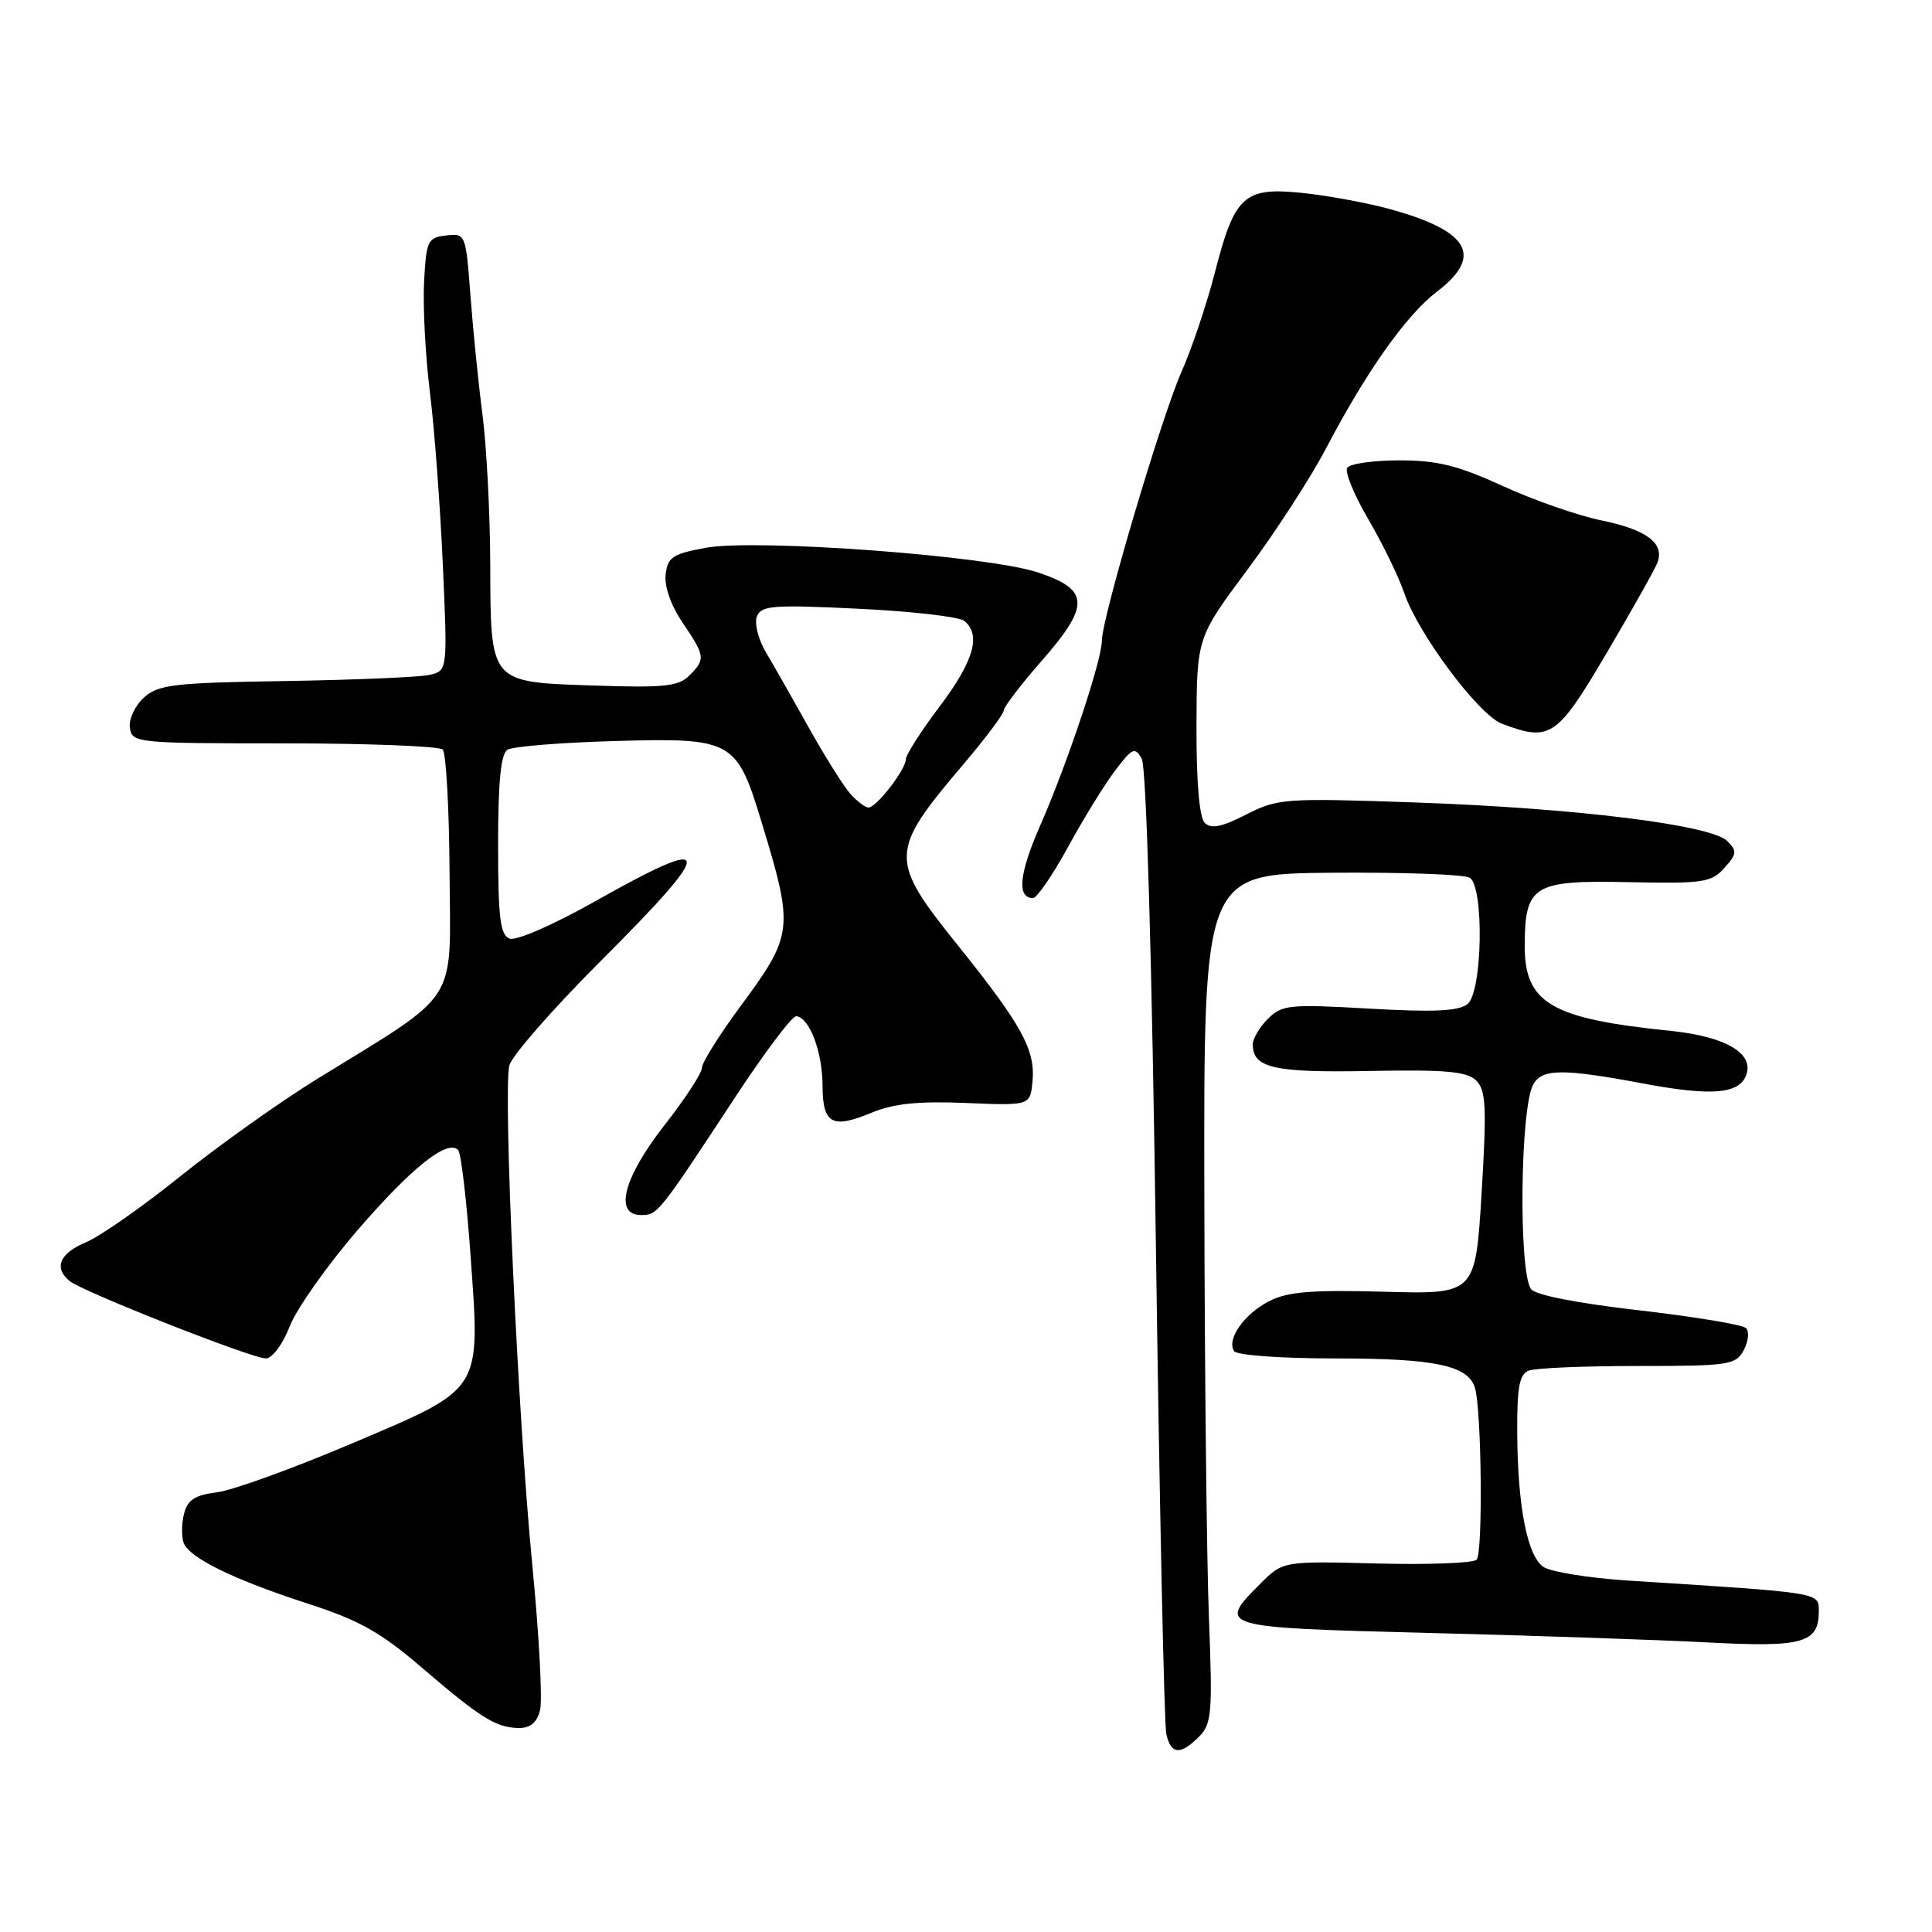 <?xml version="1.0" encoding="UTF-8" standalone="no"?>
<!DOCTYPE svg PUBLIC "-//W3C//DTD SVG 1.1//EN" "http://www.w3.org/Graphics/SVG/1.1/DTD/svg11.dtd" >
<svg xmlns="http://www.w3.org/2000/svg" xmlns:xlink="http://www.w3.org/1999/xlink" version="1.1" viewBox="0 0 256 256">
 <g >
 <path fill="currentColor"
d=" M 158.87 230.13 C 160.56 228.44 160.68 227.02 160.19 214.38 C 159.89 206.75 159.62 181.44 159.58 158.14 C 159.50 115.79 159.50 115.79 176.50 115.64 C 185.85 115.57 194.06 115.86 194.75 116.31 C 196.67 117.55 196.43 131.40 194.47 133.03 C 193.31 133.98 190.08 134.14 181.47 133.65 C 170.85 133.04 169.86 133.14 168.00 135.00 C 166.90 136.10 166.00 137.62 166.00 138.38 C 166.00 141.52 168.76 142.15 181.49 141.91 C 191.65 141.72 194.39 141.97 195.62 143.19 C 196.90 144.48 197.01 146.71 196.32 158.10 C 195.50 171.50 195.50 171.50 183.37 171.16 C 173.72 170.90 170.60 171.16 168.15 172.42 C 164.84 174.14 162.53 177.42 163.51 179.02 C 163.86 179.58 169.68 180.00 177.01 180.00 C 190.18 180.00 194.55 180.93 195.44 183.90 C 196.32 186.86 196.51 205.82 195.66 206.67 C 195.20 207.12 189.24 207.35 182.41 207.17 C 170.00 206.85 170.00 206.85 167.00 209.85 C 161.24 215.61 161.43 215.66 189.25 216.37 C 203.14 216.72 219.79 217.29 226.25 217.63 C 238.95 218.30 241.00 217.72 241.00 213.48 C 241.00 210.99 241.50 211.07 215.82 209.44 C 210.50 209.10 205.39 208.27 204.47 207.60 C 202.35 206.05 201.10 199.59 201.04 189.86 C 201.01 183.78 201.32 182.09 202.58 181.61 C 203.45 181.27 209.96 181.00 217.05 181.00 C 229.12 181.00 230.00 180.87 231.06 178.89 C 231.68 177.73 231.81 176.42 231.34 175.97 C 230.88 175.52 224.46 174.46 217.08 173.61 C 208.76 172.65 203.35 171.58 202.84 170.78 C 201.21 168.21 201.44 146.94 203.14 143.75 C 204.29 141.59 206.96 141.55 217.78 143.58 C 226.75 145.26 230.42 144.97 231.37 142.49 C 232.48 139.59 228.68 137.35 221.40 136.60 C 205.42 134.97 201.98 132.93 202.03 125.14 C 202.09 117.30 203.21 116.62 215.77 116.89 C 225.63 117.10 226.75 116.94 228.47 115.03 C 230.15 113.17 230.20 112.77 228.87 111.44 C 226.73 109.30 208.70 107.07 187.50 106.33 C 170.21 105.73 169.32 105.80 165.13 107.93 C 161.88 109.59 160.47 109.87 159.63 109.03 C 158.92 108.32 158.52 103.61 158.54 96.20 C 158.58 84.50 158.58 84.50 165.28 75.50 C 168.97 70.55 173.64 63.35 175.66 59.50 C 181.02 49.26 186.33 41.75 190.41 38.64 C 196.63 33.89 194.69 30.57 184.00 27.66 C 180.97 26.84 175.77 25.89 172.43 25.55 C 164.81 24.79 163.58 25.93 160.94 36.25 C 159.89 40.33 157.92 46.19 156.55 49.28 C 153.87 55.34 146.00 81.93 146.00 84.92 C 146.00 87.49 141.43 101.18 137.86 109.32 C 135.03 115.76 134.71 119.00 136.88 119.00 C 137.39 119.00 139.48 115.96 141.51 112.25 C 143.53 108.54 146.34 103.98 147.74 102.13 C 150.04 99.09 150.38 98.93 151.29 100.55 C 151.90 101.64 152.63 126.76 153.16 164.92 C 153.64 199.34 154.26 228.51 154.54 229.75 C 155.15 232.49 156.40 232.60 158.87 230.13 Z  M 71.56 226.60 C 71.90 225.28 71.43 216.61 70.53 207.35 C 68.62 187.79 66.64 144.58 67.49 141.18 C 67.81 139.91 73.23 133.71 79.54 127.40 C 95.02 111.92 94.87 110.40 78.76 119.48 C 73.27 122.57 68.38 124.70 67.52 124.37 C 66.28 123.89 66.00 121.62 66.00 111.95 C 66.00 103.57 66.36 99.89 67.25 99.34 C 67.94 98.91 74.35 98.39 81.50 98.19 C 97.05 97.75 97.61 98.05 100.90 108.89 C 105.23 123.15 105.15 123.81 98.02 133.47 C 95.26 137.21 93.00 140.83 93.00 141.52 C 93.00 142.20 90.76 145.63 88.02 149.13 C 82.61 156.05 81.33 161.00 84.95 161.00 C 87.14 161.00 87.27 160.83 97.31 145.55 C 101.26 139.52 104.95 134.62 105.50 134.66 C 107.23 134.77 108.97 139.33 108.99 143.78 C 109.00 148.94 110.24 149.63 115.51 147.43 C 118.39 146.23 121.68 145.89 127.96 146.15 C 136.50 146.50 136.50 146.50 136.81 143.31 C 137.21 139.14 135.42 135.85 126.99 125.35 C 117.75 113.84 117.78 112.92 127.64 101.29 C 130.59 97.82 133.00 94.60 133.00 94.14 C 133.00 93.69 135.27 90.71 138.05 87.54 C 144.48 80.19 144.38 78.12 137.50 75.84 C 130.82 73.63 100.18 71.36 93.50 72.59 C 89.13 73.39 88.46 73.84 88.20 76.13 C 88.01 77.70 88.92 80.26 90.45 82.51 C 93.46 86.96 93.51 87.35 91.32 89.53 C 89.91 90.95 87.94 91.15 78.73 90.84 C 64.76 90.36 65.01 90.66 64.96 74.56 C 64.93 67.93 64.47 59.12 63.94 55.00 C 63.40 50.88 62.68 43.76 62.34 39.20 C 61.72 30.98 61.69 30.90 59.11 31.20 C 56.67 31.48 56.48 31.88 56.19 37.42 C 56.03 40.68 56.37 47.20 56.96 51.92 C 57.55 56.64 58.32 66.89 58.67 74.69 C 59.31 88.88 59.31 88.88 56.90 89.43 C 55.58 89.73 47.01 90.09 37.85 90.24 C 22.98 90.47 20.97 90.71 19.06 92.44 C 17.88 93.52 17.04 95.31 17.21 96.44 C 17.49 98.44 18.08 98.50 37.67 98.50 C 48.76 98.50 58.20 98.87 58.66 99.32 C 59.11 99.78 59.52 107.15 59.57 115.71 C 59.68 133.41 61.10 131.21 41.97 143.00 C 37.06 146.03 28.94 151.81 23.91 155.85 C 18.89 159.89 13.25 163.83 11.39 164.61 C 7.88 166.07 7.08 168.01 9.25 169.76 C 11.02 171.18 33.38 180.00 35.21 180.00 C 36.07 180.00 37.45 178.15 38.39 175.75 C 39.30 173.41 43.35 167.67 47.40 162.98 C 54.56 154.69 59.27 150.94 60.70 152.37 C 61.09 152.76 61.83 159.05 62.35 166.35 C 63.64 184.59 64.11 183.84 46.50 191.32 C 38.80 194.59 30.81 197.48 28.74 197.74 C 25.81 198.11 24.85 198.74 24.38 200.60 C 24.05 201.92 24.04 203.65 24.34 204.45 C 25.11 206.45 31.03 209.33 40.91 212.53 C 47.59 214.69 50.49 216.32 55.85 220.93 C 63.67 227.64 65.73 228.93 68.73 228.97 C 70.27 228.99 71.15 228.25 71.56 226.60 Z  M 212.86 86.58 C 216.24 80.85 219.28 75.44 219.61 74.57 C 220.60 71.99 218.22 70.19 212.17 68.95 C 209.05 68.31 203.17 66.26 199.11 64.39 C 193.19 61.68 190.46 61.00 185.42 61.00 C 181.95 61.00 178.84 61.45 178.51 61.99 C 178.17 62.54 179.44 65.62 181.33 68.84 C 183.22 72.07 185.35 76.46 186.08 78.60 C 187.88 83.94 195.94 94.74 199.00 95.89 C 205.41 98.32 206.29 97.73 212.86 86.58 Z  M 112.70 105.22 C 111.82 104.24 109.34 100.31 107.20 96.47 C 105.06 92.64 102.49 88.11 101.48 86.42 C 100.48 84.72 99.94 82.59 100.29 81.69 C 100.85 80.23 102.39 80.11 113.71 80.66 C 120.75 80.99 127.06 81.72 127.75 82.26 C 130.05 84.07 129.04 87.60 124.53 93.58 C 122.07 96.83 120.04 100.00 120.03 100.62 C 119.99 102.01 116.13 107.00 115.08 107.00 C 114.66 107.00 113.59 106.20 112.70 105.22 Z "/>
</g>
</svg>